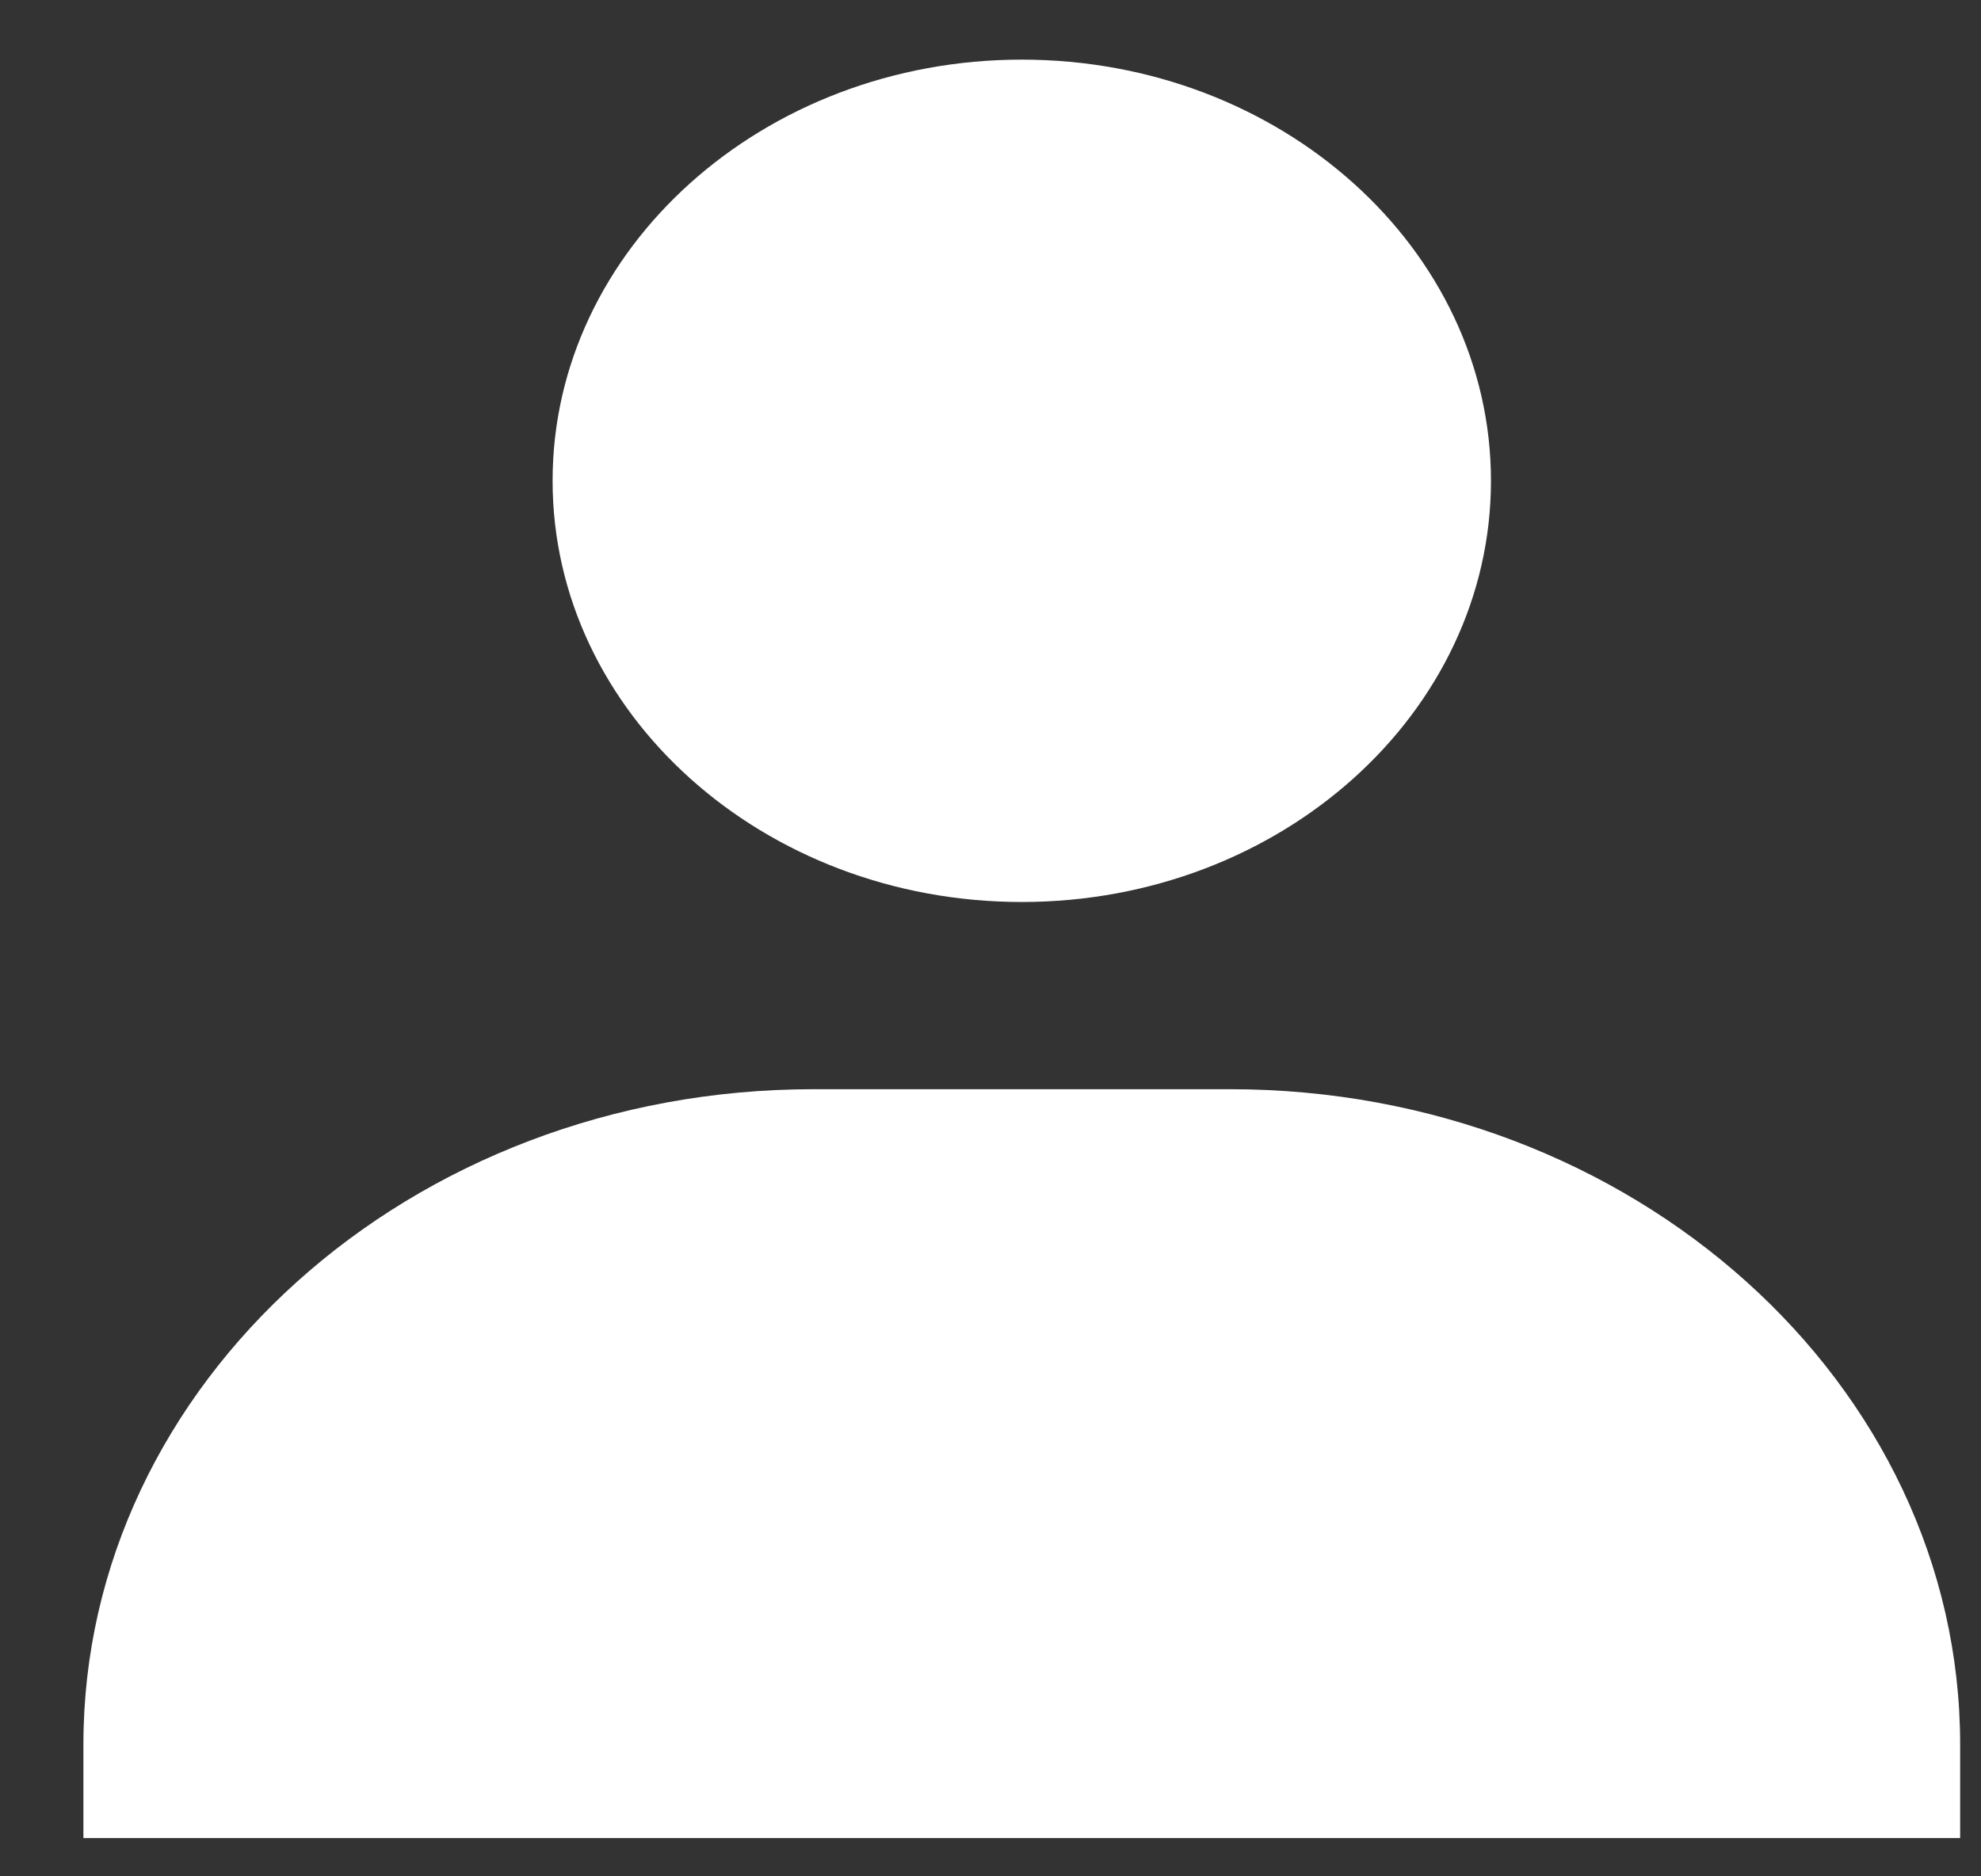 <svg width="19" height="18" viewBox="0 0 19 18" fill="none" xmlns="http://www.w3.org/2000/svg">
<rect x="0" y="0" width="19" height="18" fill="#333333" stroke="none"/>
<path d="M5.3 4.612C5.3 6.84 7.319 8.653 9.8 8.653C12.281 8.653 14.3 6.84 14.3 4.612C14.3 2.385 12.281 0.572 9.8 0.572C7.319 0.572 5.3 2.385 5.3 4.612ZM17.8 17.633H18.8V16.735C18.8 13.27 15.659 10.449 11.8 10.449H7.8C3.94 10.449 0.8 13.27 0.8 16.735V17.633H17.8Z" fill="white"/>
</svg>
